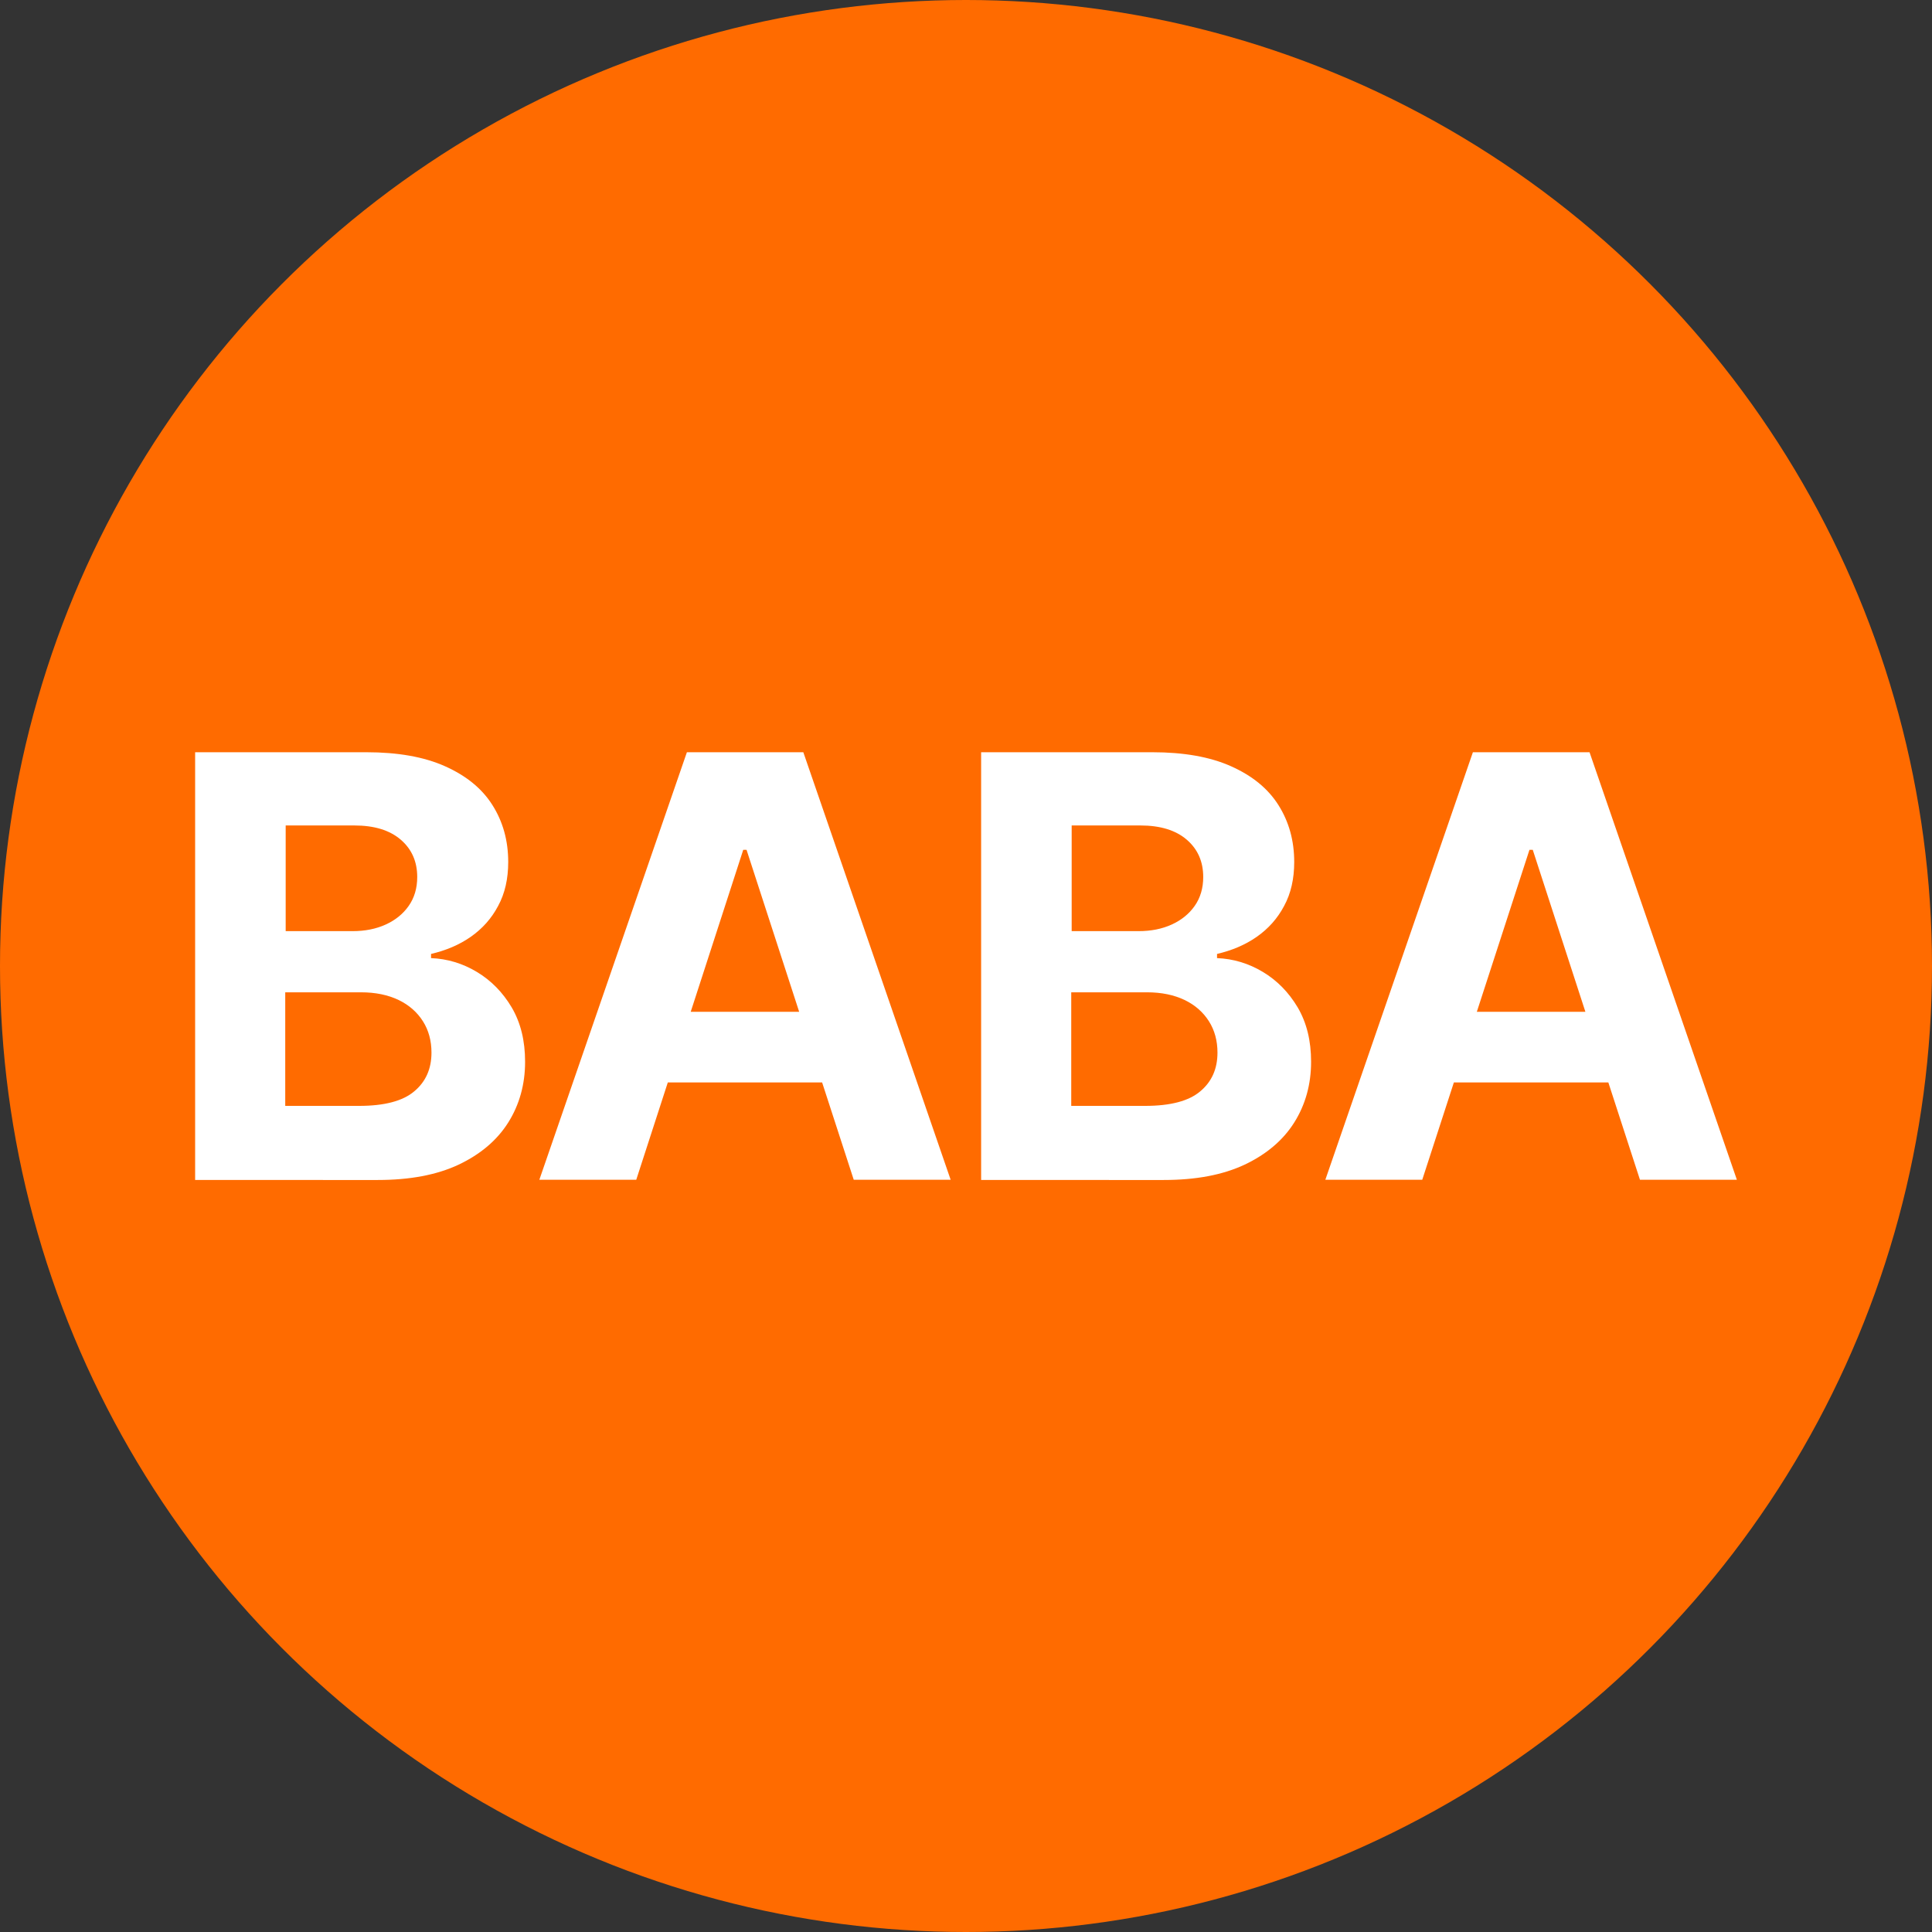 <?xml version="1.0" encoding="utf-8"?>
<!-- Generator: Adobe Illustrator 27.2.0, SVG Export Plug-In . SVG Version: 6.00 Build 0)  -->
<svg version="1.1" id="Layer_1" xmlns="http://www.w3.org/2000/svg" xmlns:xlink="http://www.w3.org/1999/xlink" x="0px" y="0px"
	 viewBox="0 0 881.2 881.2" style="enable-background:new 0 0 881.2 881.2;" xml:space="preserve">
<rect x="0" y="0" width="881.2" height="881.2" fill="#333333" stroke="none"/>
<style type="text/css">
	.st0{fill:#FF6B00;}
	.st1{fill:#FFFFFF;}
</style>
<circle class="st0" cx="440.6" cy="440.6" r="440.6"/>
<g>
	<path class="st1" d="M89,538.1v-195h78.1c14.3,0,26.3,2.1,35.9,6.4c9.6,4.3,16.8,10.1,21.6,17.7s7.2,16.2,7.2,26
		c0,7.6-1.5,14.3-4.6,20c-3,5.7-7.2,10.4-12.5,14.1c-5.3,3.7-11.3,6.2-18.1,7.8v1.9c7.4,0.3,14.4,2.4,20.9,6.3
		c6.5,3.9,11.8,9.3,15.9,16.2c4.1,7,6.1,15.2,6.1,24.8c0,10.3-2.6,19.6-7.7,27.7c-5.1,8.1-12.7,14.5-22.6,19.2
		c-10,4.7-22.3,7-36.9,7H89z M130.2,424.7h30.6c5.7,0,10.7-1,15.1-3c4.4-2,7.9-4.8,10.5-8.5c2.6-3.7,3.9-8.1,3.9-13.2
		c0-7-2.5-12.7-7.5-17c-5-4.3-12-6.5-21.2-6.5h-31.3V424.7z M130.2,504.4h33.6c11.5,0,19.9-2.2,25.1-6.6c5.3-4.4,7.9-10.3,7.9-17.7
		c0-5.4-1.3-10.2-3.9-14.3c-2.6-4.1-6.3-7.4-11.1-9.7c-4.8-2.3-10.5-3.5-17.1-3.5h-34.6V504.4z"/>
	<path class="st1" d="M290.2,538.1H246l67.3-195h53.1l67.2,195h-44.2l-48.9-150.5h-1.5L290.2,538.1z M287.4,461.5h104.4v32.2H287.4
		V461.5z"/>
	<path class="st1" d="M447.5,538.1v-195h78.1c14.3,0,26.3,2.1,35.9,6.4c9.6,4.3,16.8,10.1,21.6,17.7s7.2,16.2,7.2,26
		c0,7.6-1.5,14.3-4.6,20c-3,5.7-7.2,10.4-12.5,14.1c-5.3,3.7-11.3,6.2-18.1,7.8v1.9c7.4,0.3,14.4,2.4,20.9,6.3
		c6.5,3.9,11.8,9.3,15.9,16.2c4.1,7,6.1,15.2,6.1,24.8c0,10.3-2.6,19.6-7.7,27.7c-5.1,8.1-12.7,14.5-22.6,19.2
		c-10,4.7-22.3,7-36.9,7H447.5z M488.7,424.7h30.6c5.7,0,10.7-1,15.1-3c4.4-2,7.9-4.8,10.5-8.5c2.6-3.7,3.9-8.1,3.9-13.2
		c0-7-2.5-12.7-7.5-17c-5-4.3-12-6.5-21.2-6.5h-31.3V424.7z M488.7,504.4h33.6c11.5,0,19.9-2.2,25.1-6.6c5.3-4.4,7.9-10.3,7.9-17.7
		c0-5.4-1.3-10.2-3.9-14.3c-2.6-4.1-6.3-7.4-11.1-9.7c-4.8-2.3-10.5-3.5-17.1-3.5h-34.6V504.4z"/>
	<path class="st1" d="M648.7,538.1h-44.2l67.3-195H725l67.2,195H748l-48.9-150.5h-1.5L648.7,538.1z M645.9,461.5h104.4v32.2H645.9
		V461.5z"/>
</g>
</svg>
